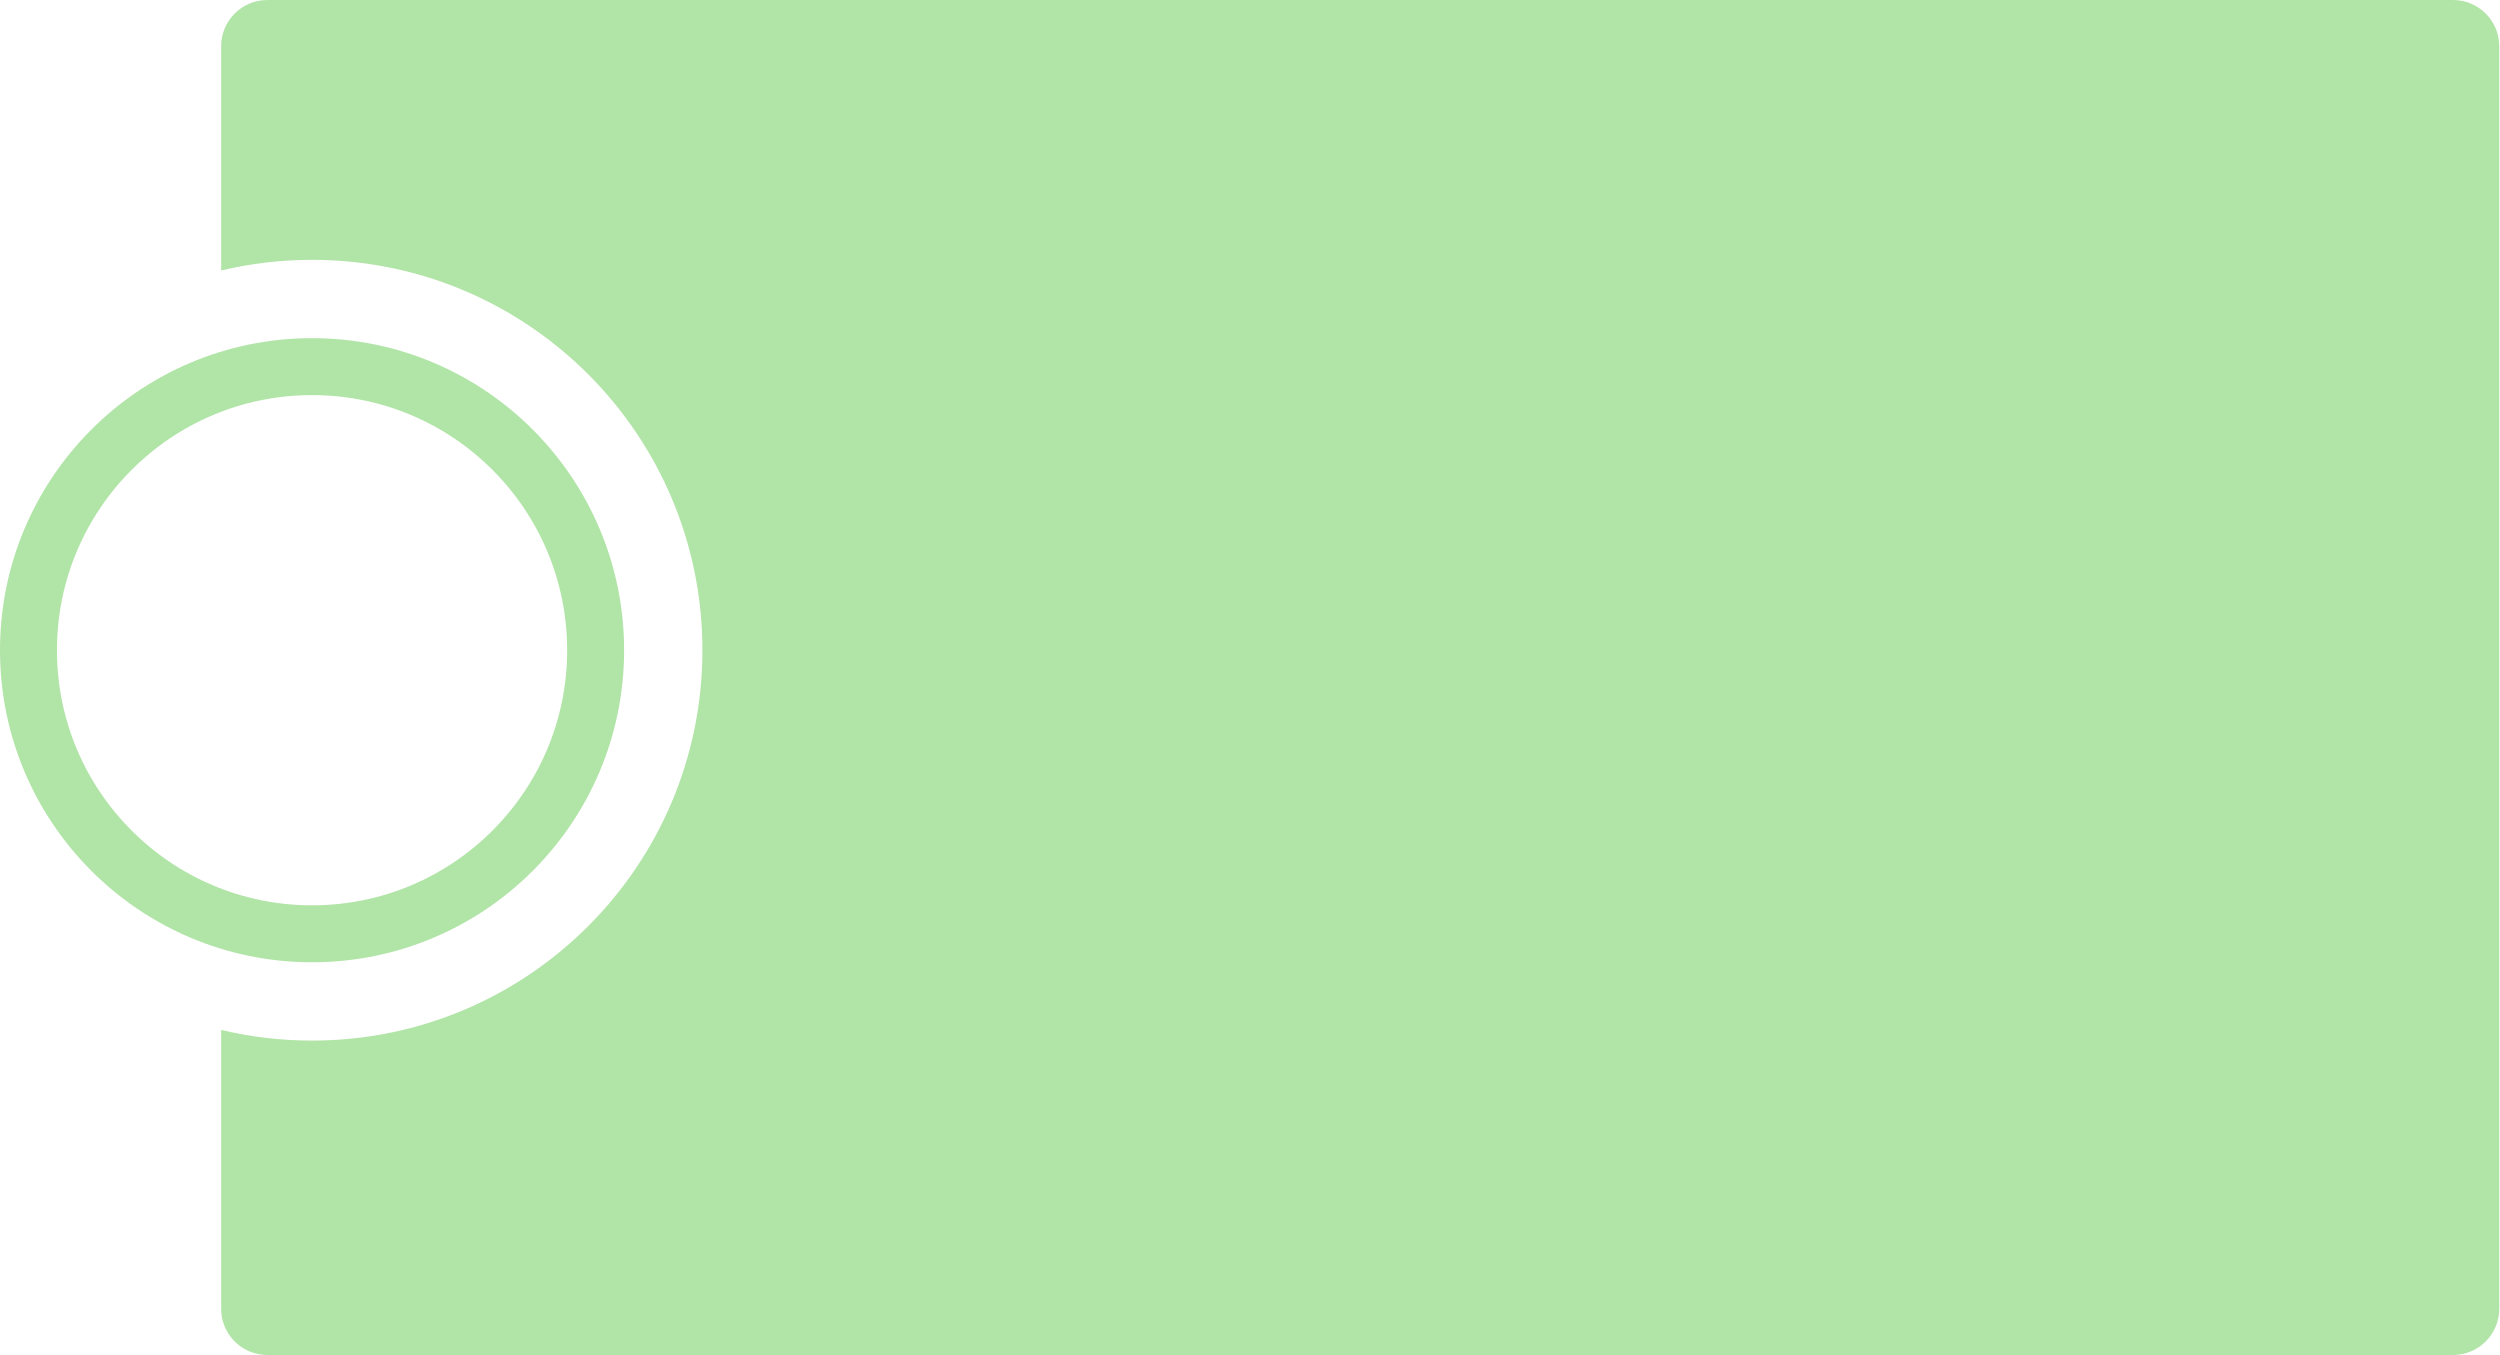 <svg width="2107" height="1142" viewBox="0 0 2107 1142" fill="none" xmlns="http://www.w3.org/2000/svg">
<circle cx="263" cy="548" r="239" stroke="#B1E4A7" stroke-width="48"/>
<path fill-rule="evenodd" clip-rule="evenodd" d="M225.371 0C203.832 0 186.371 17.461 186.371 39V227.971C210.958 222.106 236.616 219 263 219C444.702 219 592 366.298 592 548C592 729.702 444.702 877 263 877C236.616 877 210.958 873.894 186.371 868.029V1103C186.371 1124.54 203.832 1142 225.371 1142H2067.37C2088.91 1142 2106.37 1124.54 2106.37 1103V39C2106.37 17.461 2088.91 0 2067.37 0H225.371Z" fill="#B1E4A7"/>
</svg>
